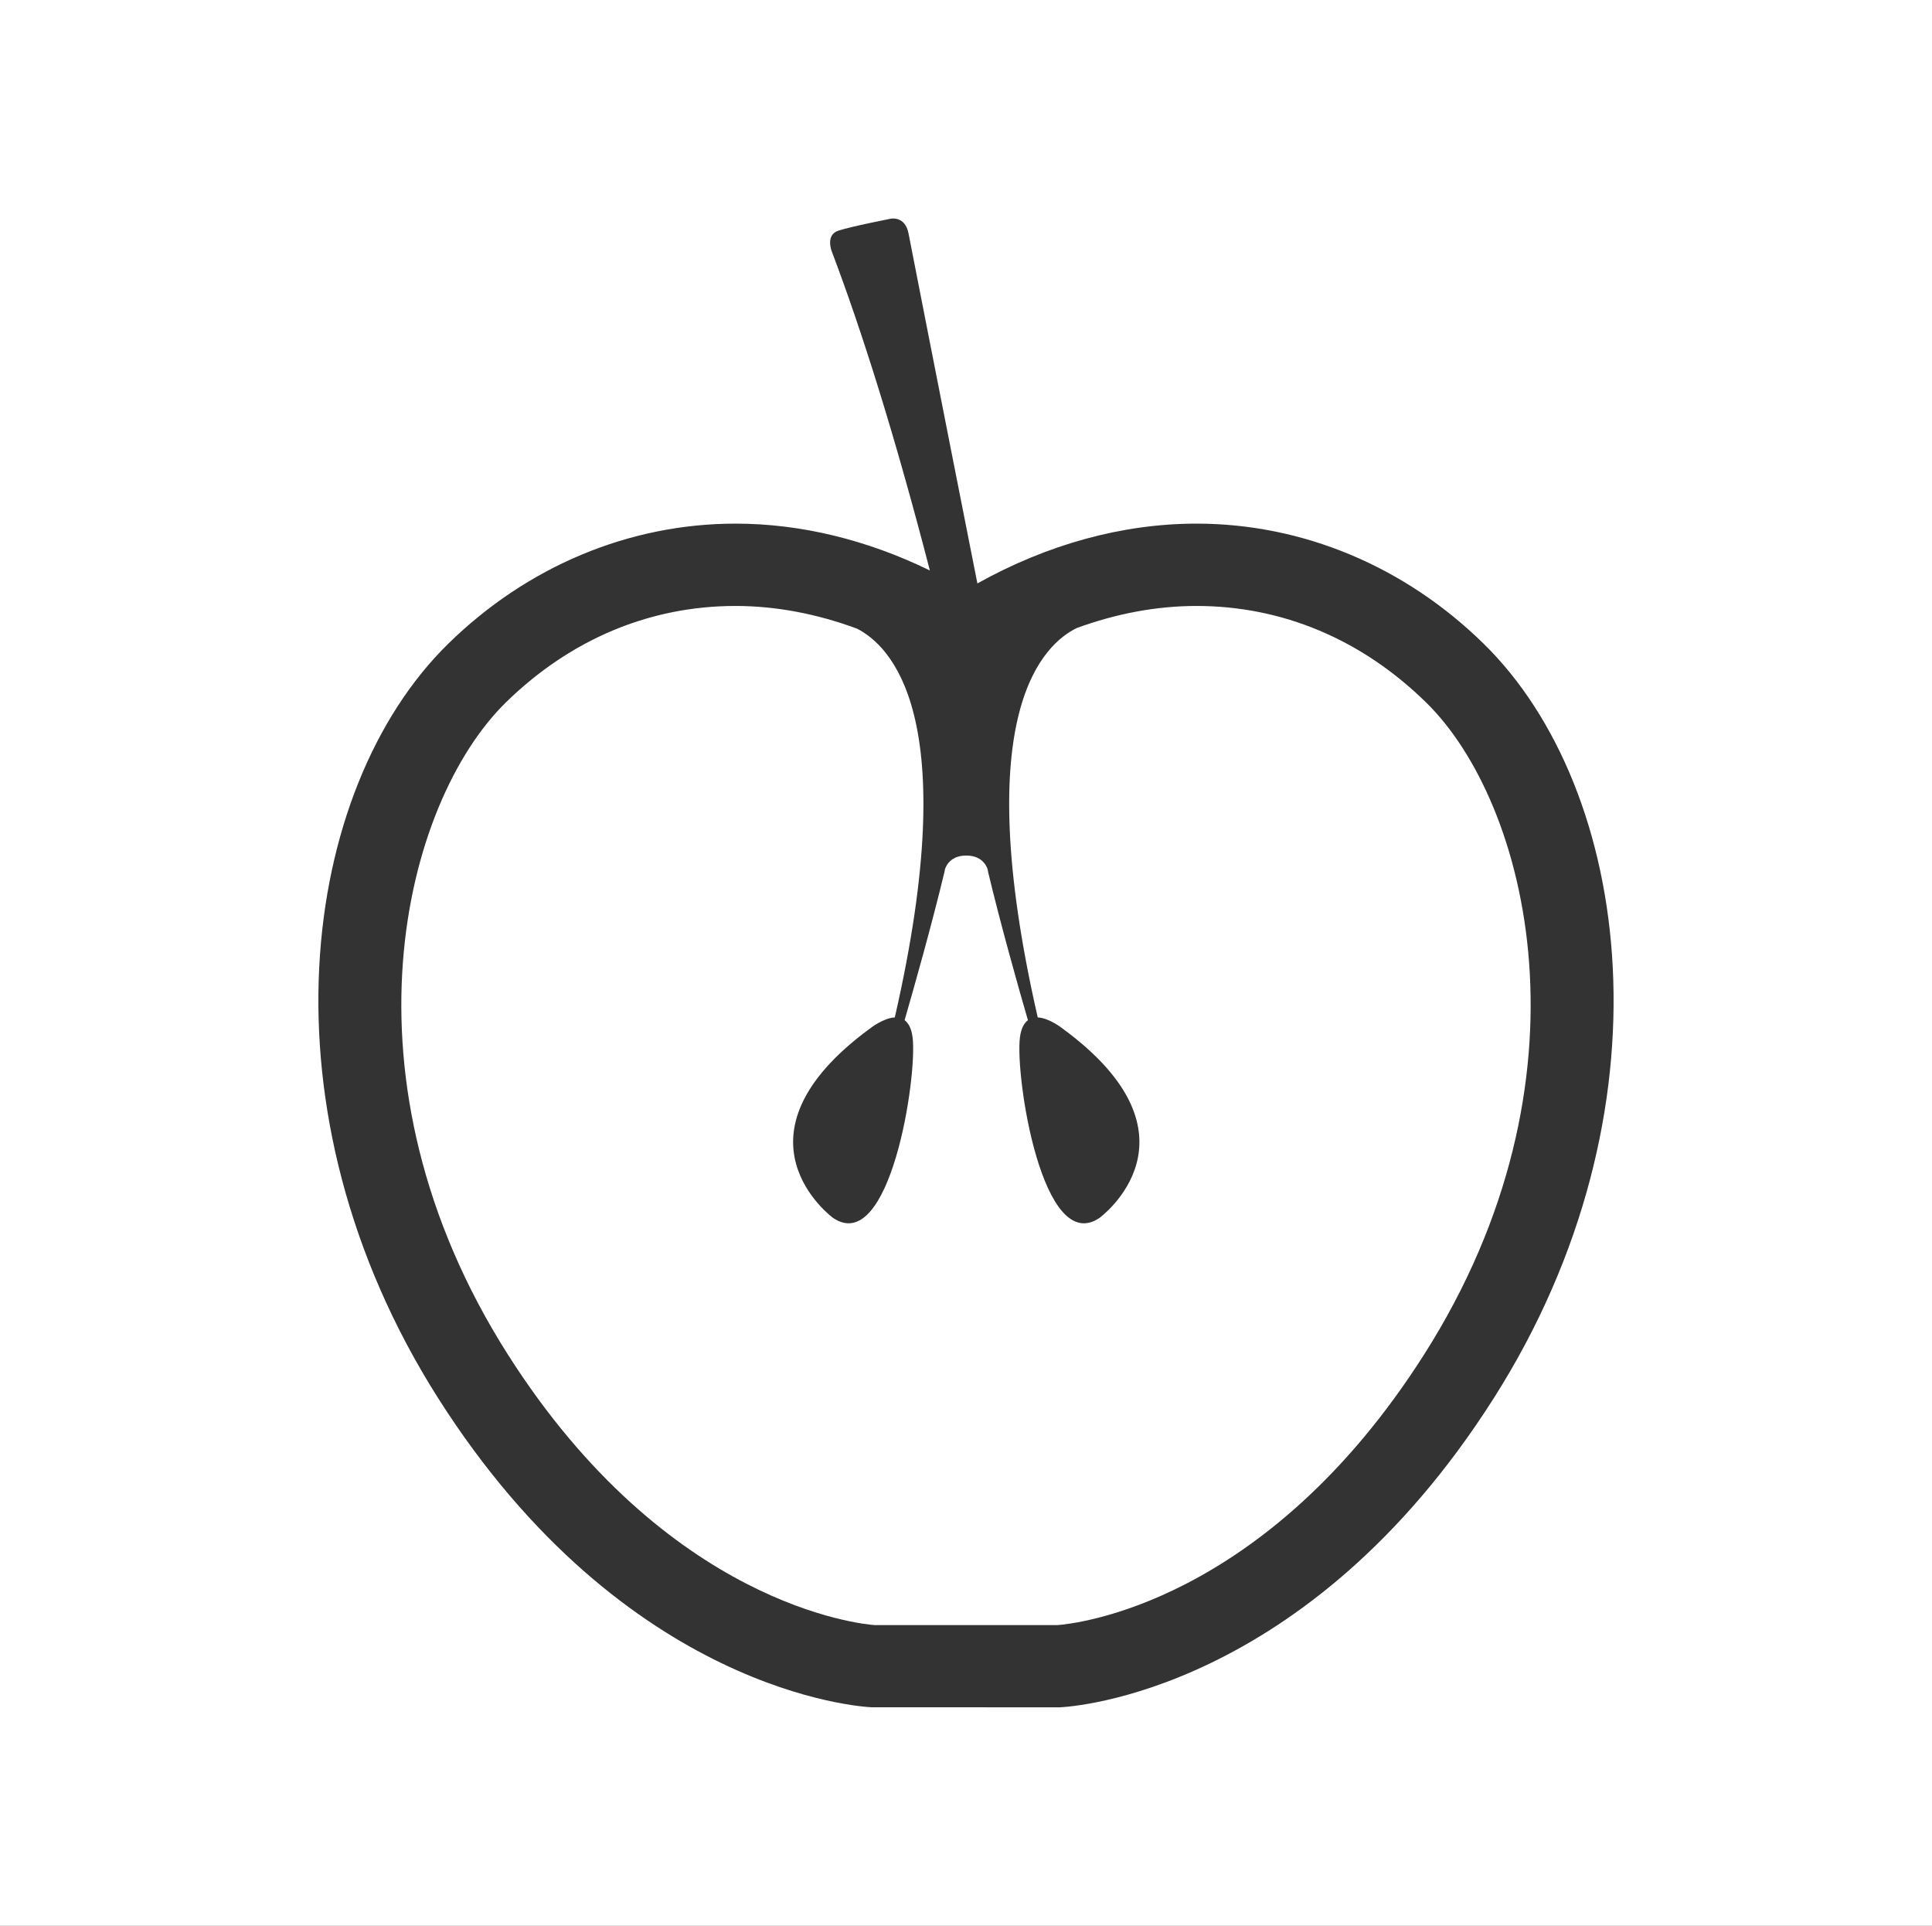 <?xml version="1.0" encoding="utf-8"?>
<!-- Generator: Adobe Illustrator 16.0.0, SVG Export Plug-In . SVG Version: 6.00 Build 0)  -->
<!DOCTYPE svg PUBLIC "-//W3C//DTD SVG 1.1//EN" "http://www.w3.org/Graphics/SVG/1.1/DTD/svg11.dtd">
<svg version="1.1" id="Layer_1" xmlns="http://www.w3.org/2000/svg" xmlns:xlink="http://www.w3.org/1999/xlink" x="0px" y="0px"
	 width="107.26px" height="106.908px" viewBox="0 0 107.26 106.908" enable-background="new 0 0 107.26 106.908"
	 xml:space="preserve">
<rect x="0" y="0" width="107.26" height="106.908" fill="#333333" stroke="none"/>
<g>
	<path fill="#FFFFFF" d="M66.425,33.638c-2.211,0-4.452,0.424-6.646,1.225c-1.752,0.861-6.072,4.557-2.166,21.617
		c0.644,0.033,1.358,0.602,1.358,0.602c8.235,6.03,2.069,10.528,2.069,10.528c-3.165,2.142-4.694-7.857-4.415-10.031
		c0.067-0.503,0.234-0.786,0.443-0.945c-0.556-1.915-1.513-5.313-2.206-8.21L54.83,48.26c0,0-0.188-0.765-1.169-0.765h-0.031
		c-0.984,0-1.168,0.765-1.168,0.765l-0.033,0.163c-0.696,2.897-1.655,6.295-2.208,8.21c0.209,0.157,0.378,0.439,0.443,0.945
		c0.281,2.174-1.253,12.173-4.415,10.031c0,0-6.166-4.498,2.069-10.528c0,0,0.715-0.568,1.359-0.602
		c3.867-16.872-0.314-20.67-2.102-21.583c-2.226-0.822-4.5-1.258-6.742-1.258c-4.761,0-9.17,1.852-12.747,5.355
		c-5.692,5.57-9.595,20.924,0.101,36.187c8.869,13.958,19.661,14.982,20.369,15.033H58.7c0.898-0.063,11.529-1.119,20.371-15.033
		c9.698-15.262,5.794-30.616,0.1-36.187C75.596,35.489,71.186,33.638,66.425,33.638z"/>
	<path fill="#FFFFFF" d="M0,0v106.908h107.26V0H0z M82.924,77.627C72.536,93.976,59.427,94.751,58.871,94.774l-0.05,0.004
		l-10.435-0.004c-0.553-0.023-13.663-0.798-24.054-17.147C14.196,61.668,16.654,43.793,24.89,35.73
		c4.386-4.295,10.047-6.662,15.943-6.662c3.632,0,7.304,0.899,10.791,2.6c-1.947-7.533-3.82-13.427-5.448-17.716
		c0,0-0.359-0.903,0.356-1.144c0.715-0.236,2.926-0.668,2.926-0.668s0.786-0.167,0.979,0.809c0,0,1.579,8.093,3.825,19.438
		c3.886-2.166,8.049-3.319,12.163-3.319c5.898,0,11.554,2.366,15.939,6.662C90.604,43.792,93.066,61.668,82.924,77.627z"/>
</g>
<g>
</g>
<g>
</g>
<g>
</g>
<g>
</g>
<g>
</g>
<g>
</g>
</svg>
